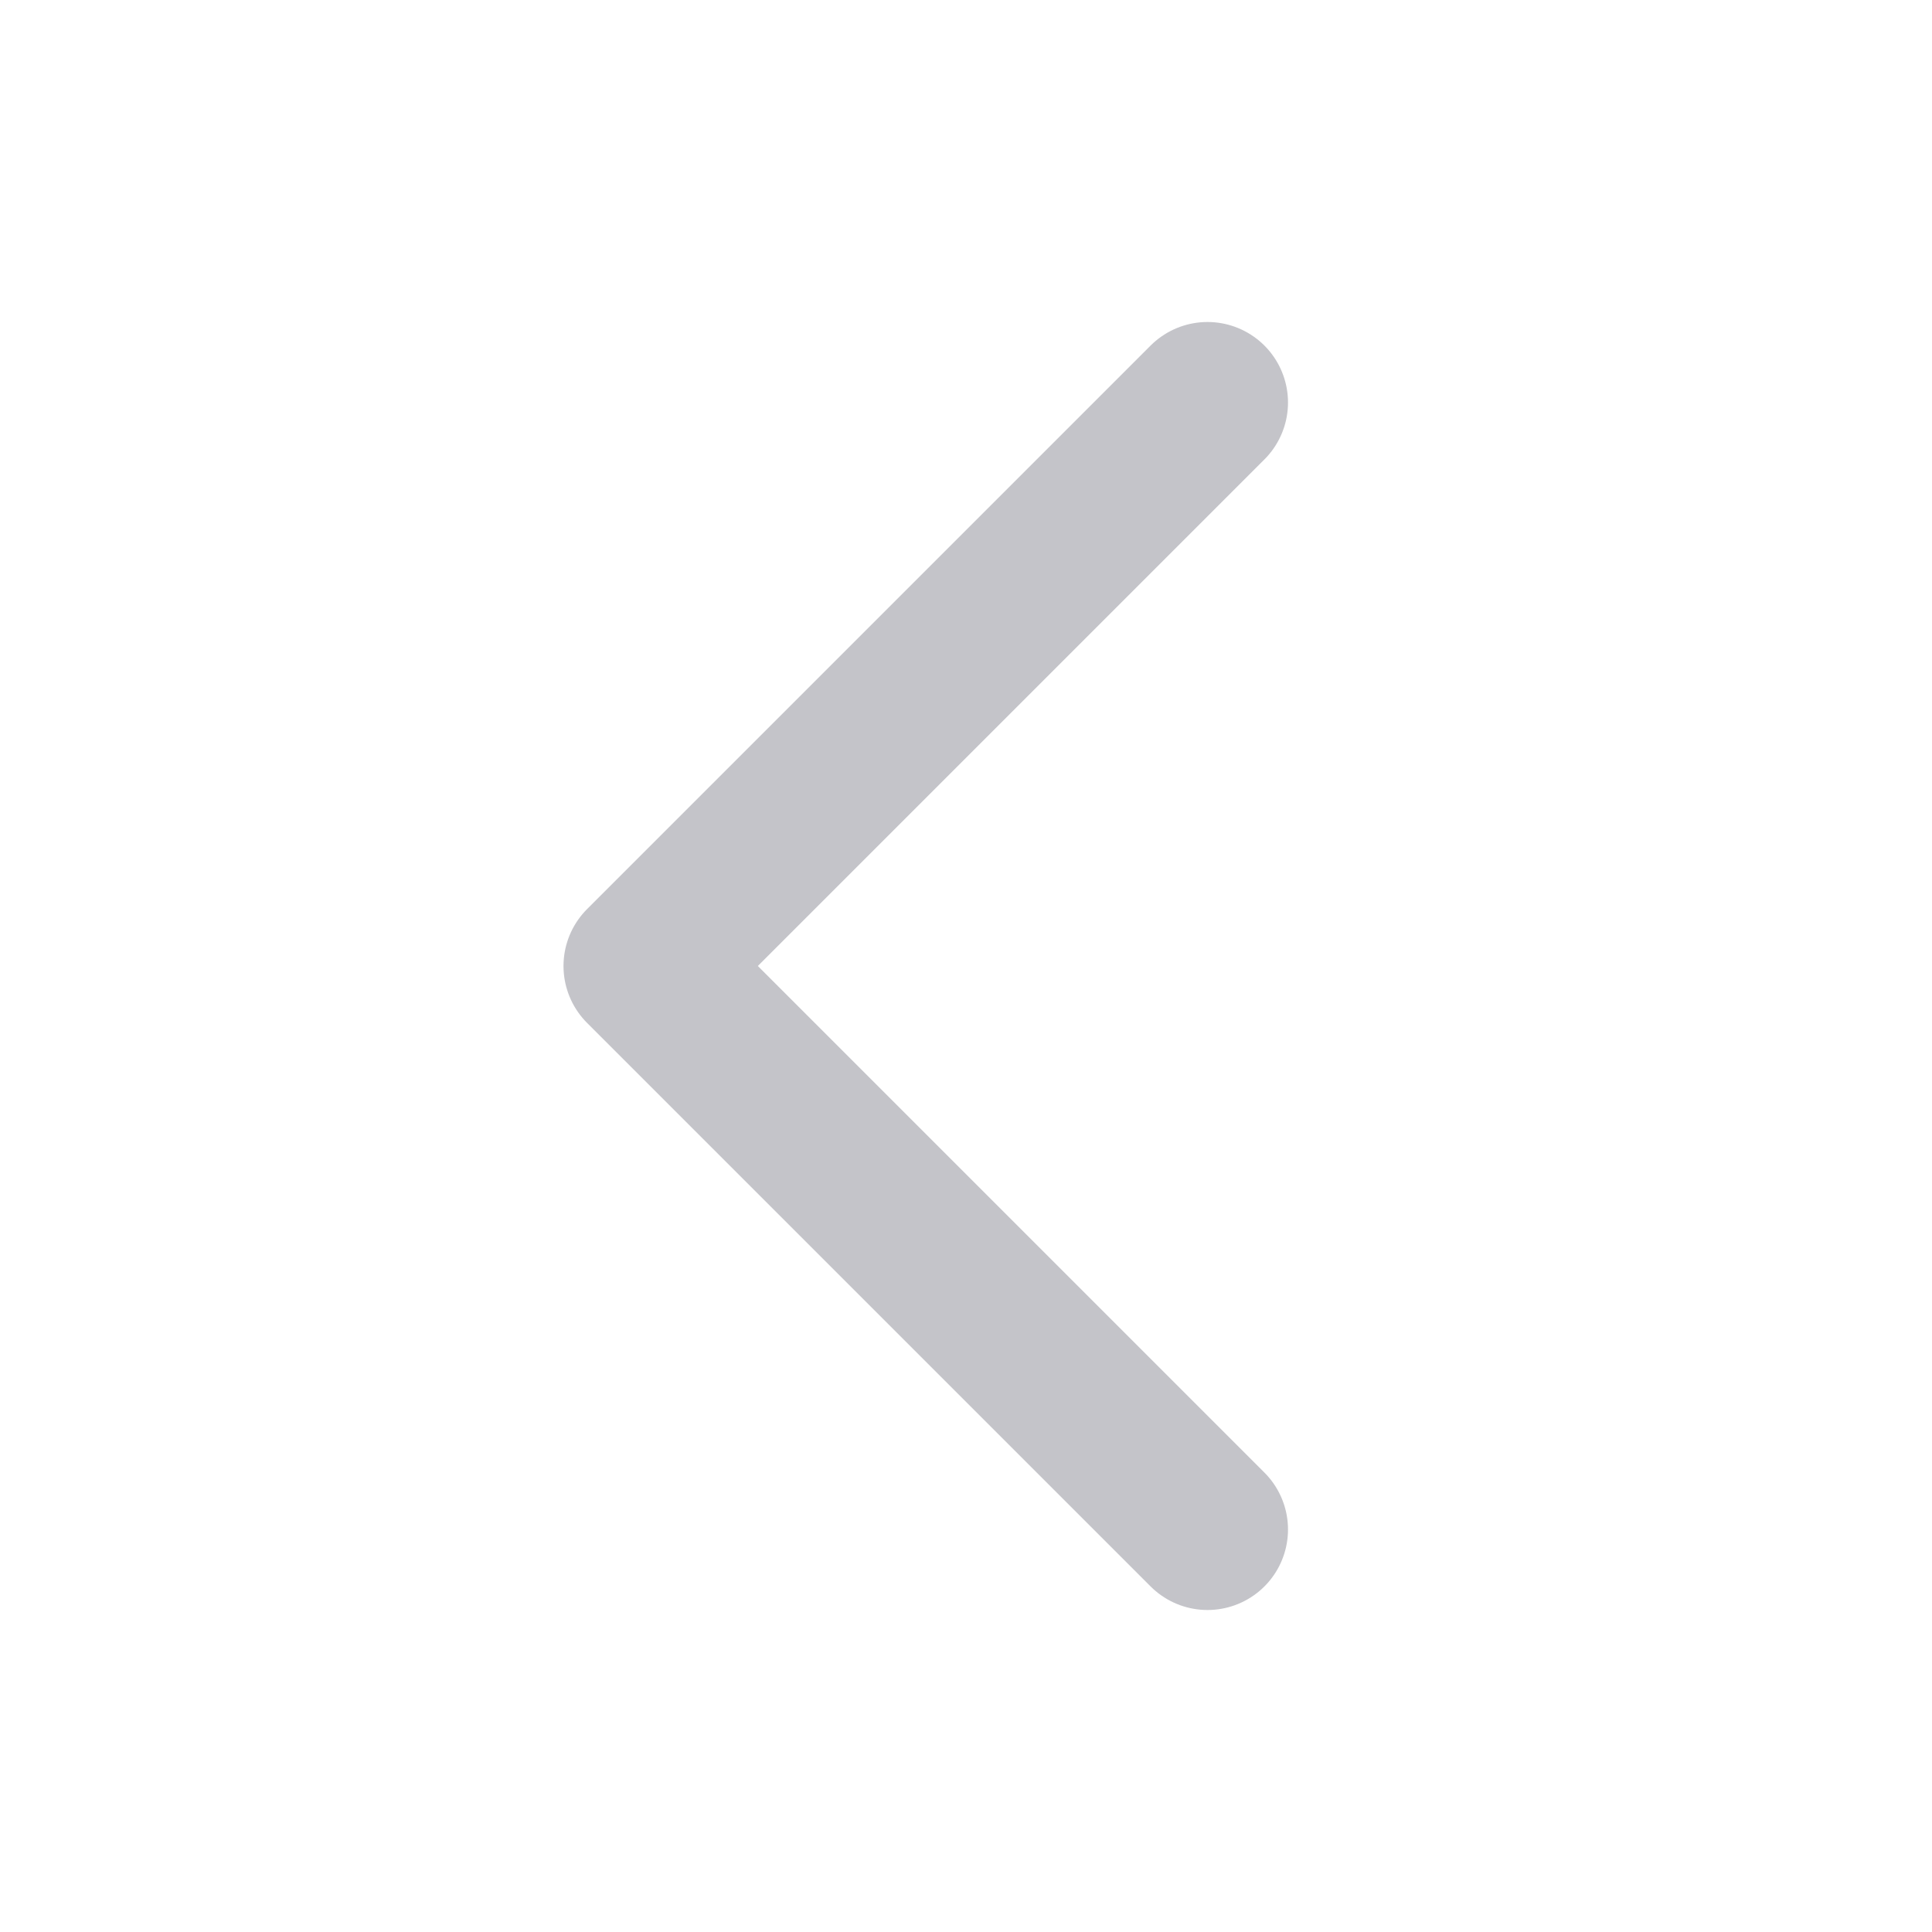 <svg width="24" height="24" viewBox="0 0 24 24" fill="none" xmlns="http://www.w3.org/2000/svg">
<path d="M15 5L8 12L15 19" stroke="#C4C4C9" stroke-width="2" stroke-linecap="round" stroke-linejoin="round"/>
</svg>
